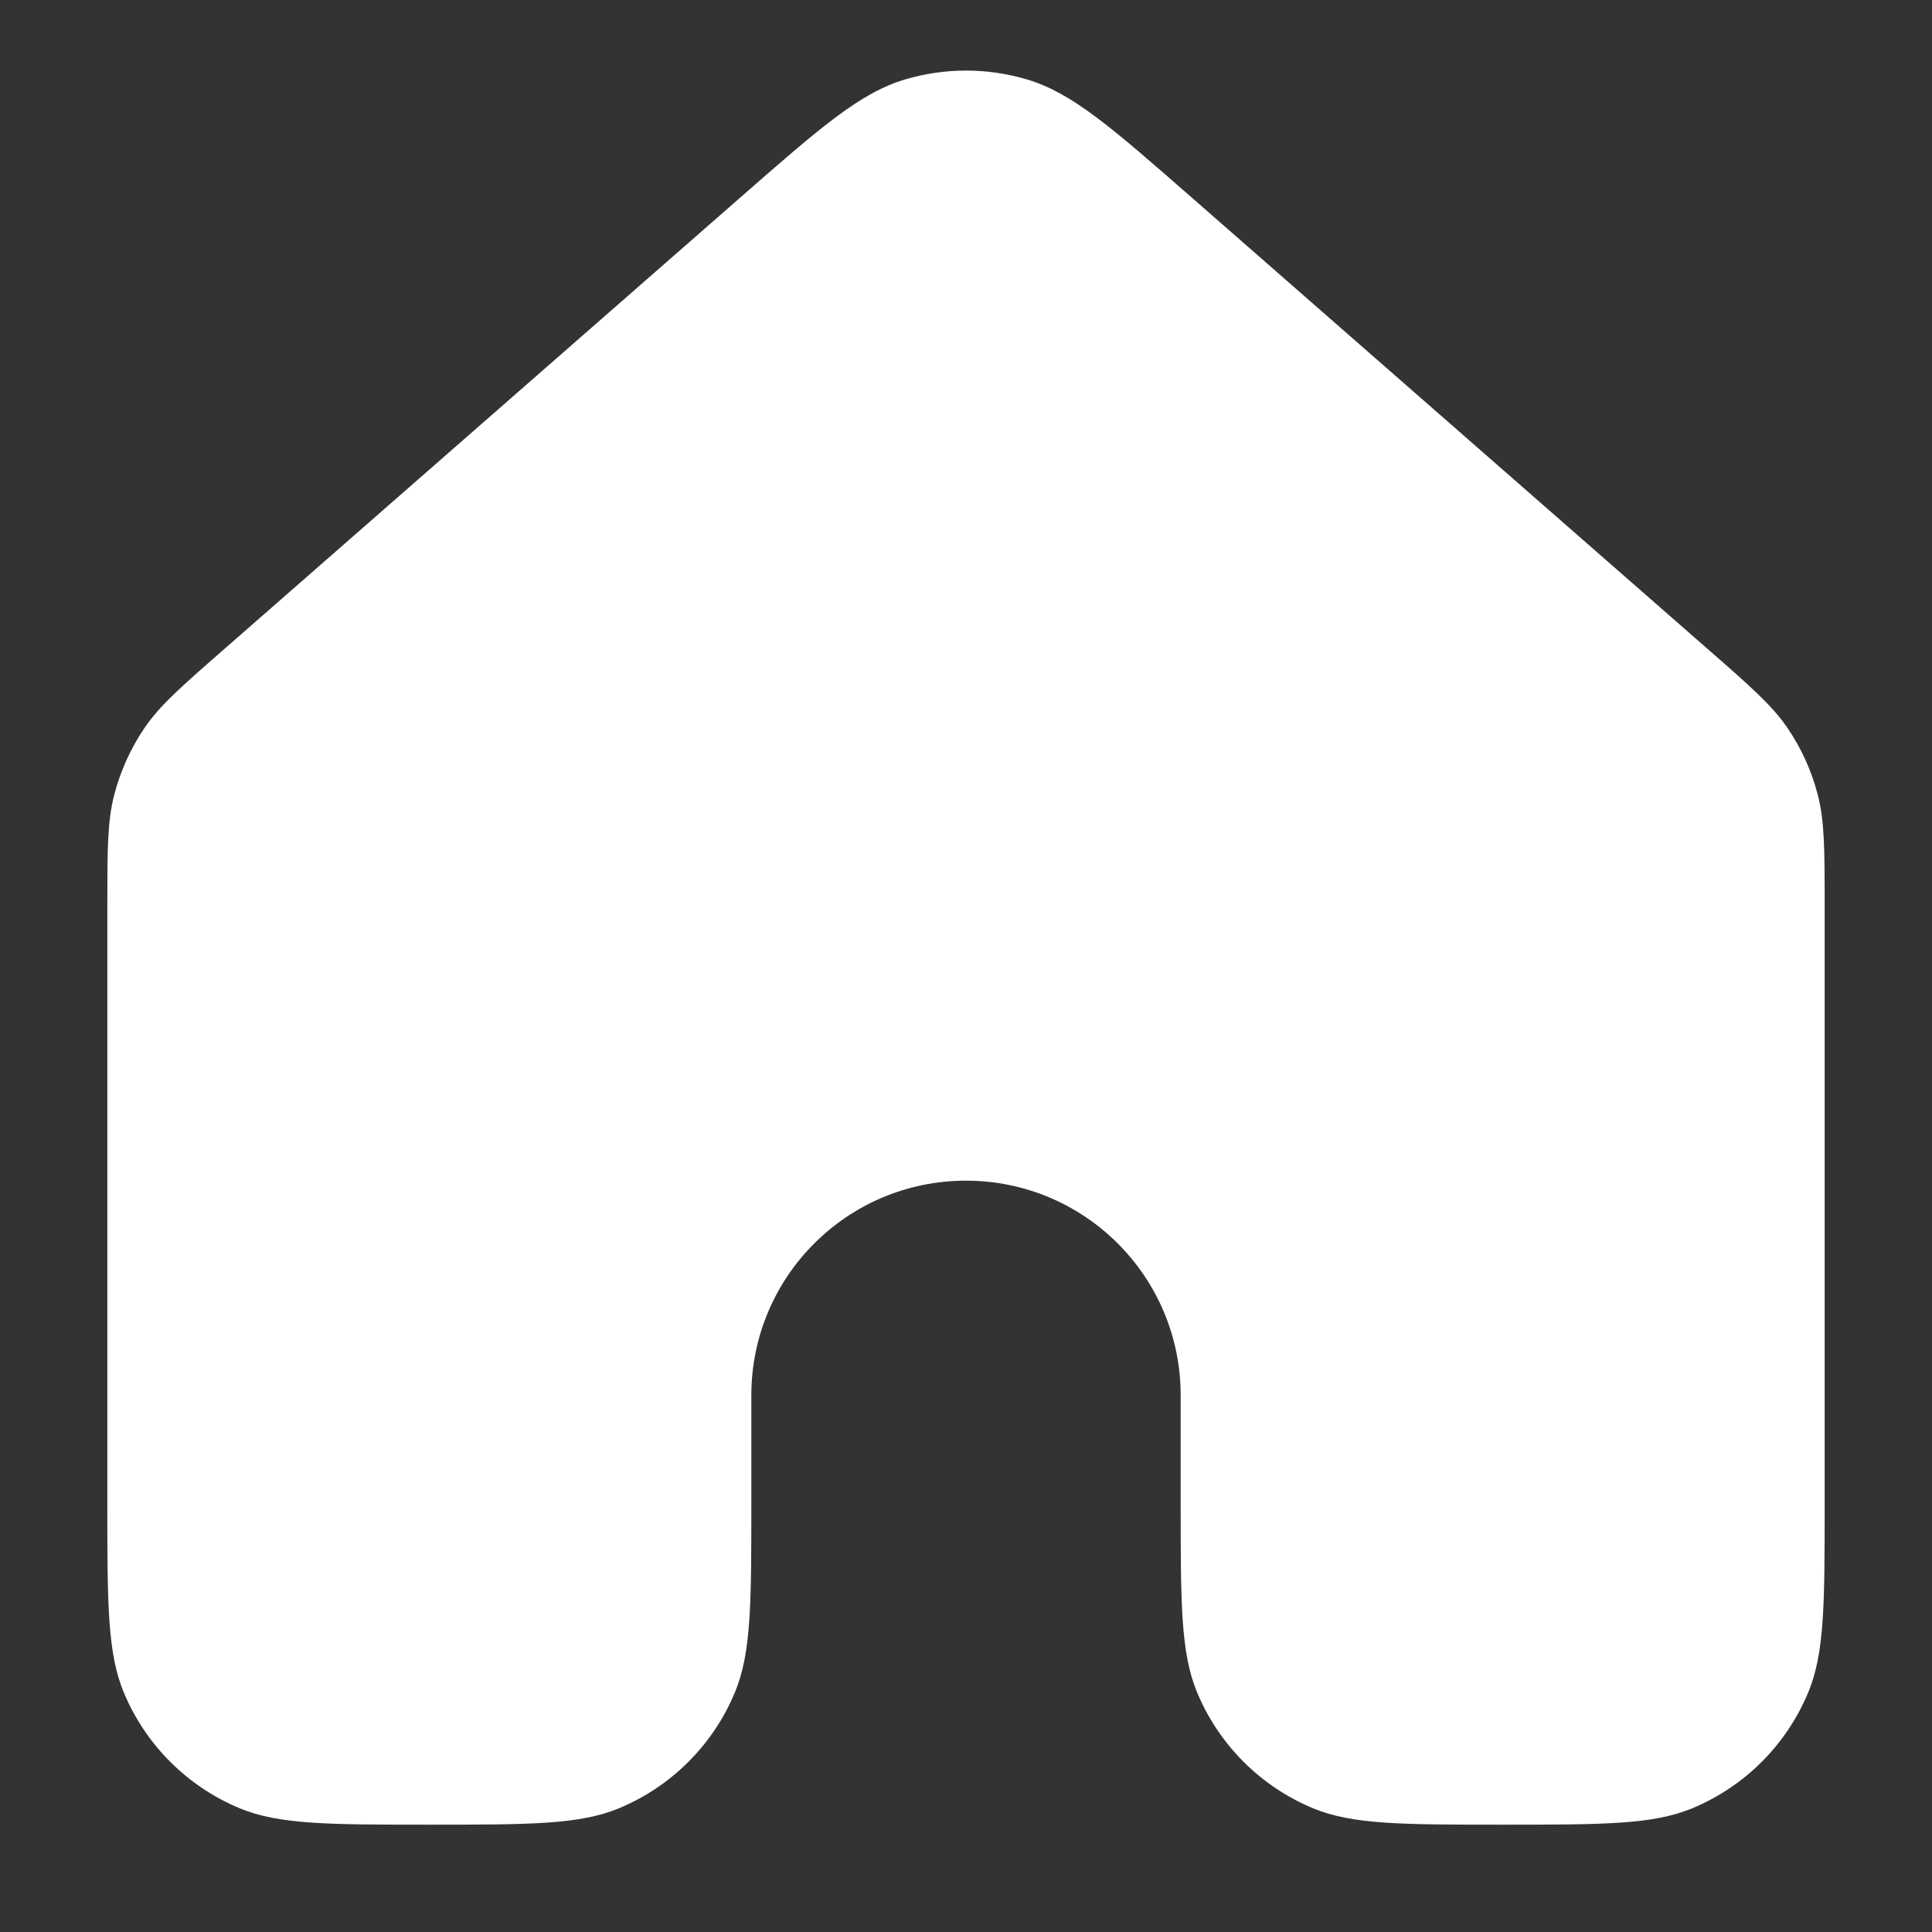 <svg width="18" height="18" viewBox="0 0 18 18" fill="#FFF" xmlns="http://www.w3.org/2000/svg">
<rect x="0" y="0" width="18" height="18" fill="#333333" stroke="none"/>
<path d="M17 14V8.452V8.451C17 7.918 17 7.651 16.935 7.402C16.878 7.182 16.783 6.973 16.655 6.784C16.51 6.572 16.31 6.396 15.907 6.044L11.107 1.844C10.361 1.191 9.988 0.864 9.567 0.74C9.197 0.63 8.803 0.63 8.433 0.74C8.013 0.864 7.64 1.19 6.894 1.843L6.893 1.844L2.093 6.044L2.092 6.045C1.69 6.396 1.489 6.572 1.345 6.784C1.217 6.973 1.123 7.182 1.065 7.402C1 7.651 1 7.918 1 8.452V14C1 14.932 1 15.398 1.152 15.765C1.355 16.255 1.745 16.645 2.235 16.848C2.602 17 3.068 17 4 17C4.932 17 5.398 17 5.765 16.848C6.255 16.645 6.645 16.255 6.848 15.765C7 15.398 7 14.932 7 14V13C7 11.895 7.895 11 9 11C10.105 11 11 11.895 11 13V14C11 14.932 11 15.398 11.152 15.765C11.355 16.255 11.745 16.645 12.235 16.848C12.602 17 13.068 17 14 17C14.932 17 15.398 17 15.765 16.848C16.255 16.645 16.645 16.255 16.848 15.765C17 15.398 17 14.932 17 14Z" stroke="none" stroke-width="1.2" stroke-linecap="round" stroke-linejoin="round"/>
</svg>
